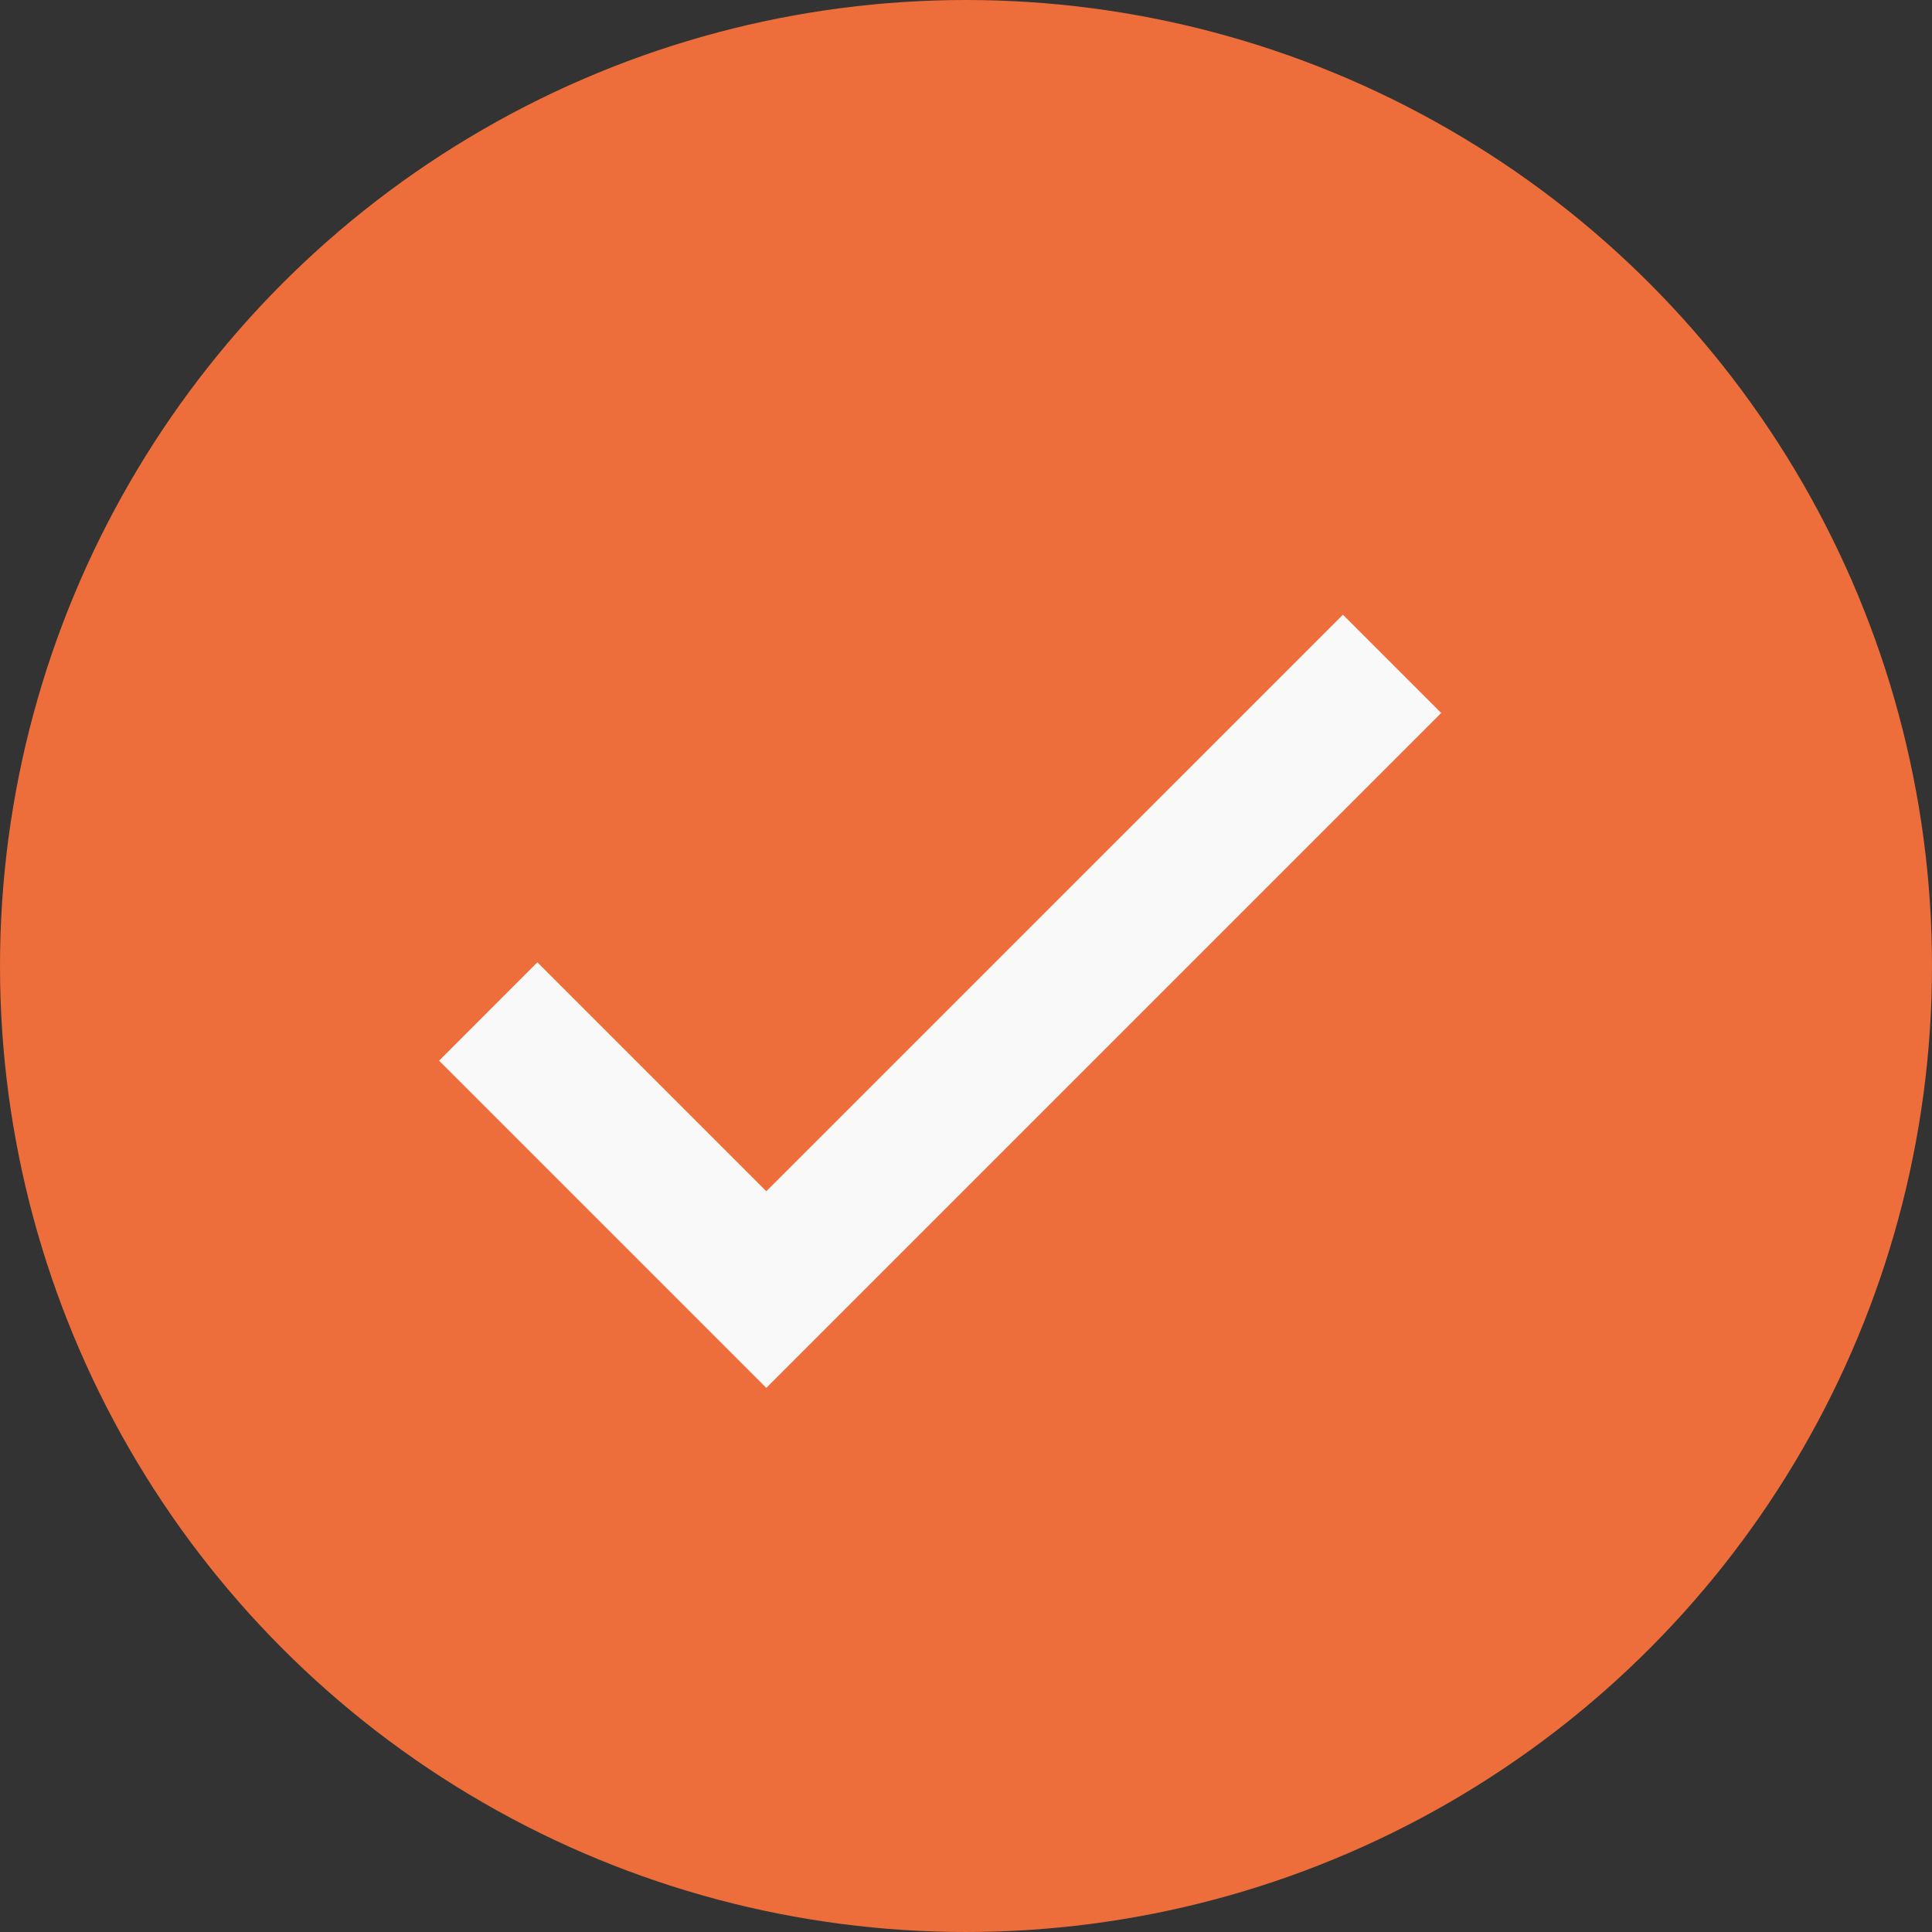 <svg width="22" height="22" viewBox="0 0 22 22" fill="none" xmlns="http://www.w3.org/2000/svg">
<rect x="0" y="0" width="22" height="22" fill="#333333" stroke="none"/>
<circle cx="11" cy="11" r="10.5" fill="#ED6E3A" stroke="#ED6E3A"/>
<path d="M8.726 13.565L6.119 10.958L5 12.078L8.726 15.804L16.411 8.119L15.292 7L8.726 13.565Z" fill="#F9F9F9"/>
</svg>

